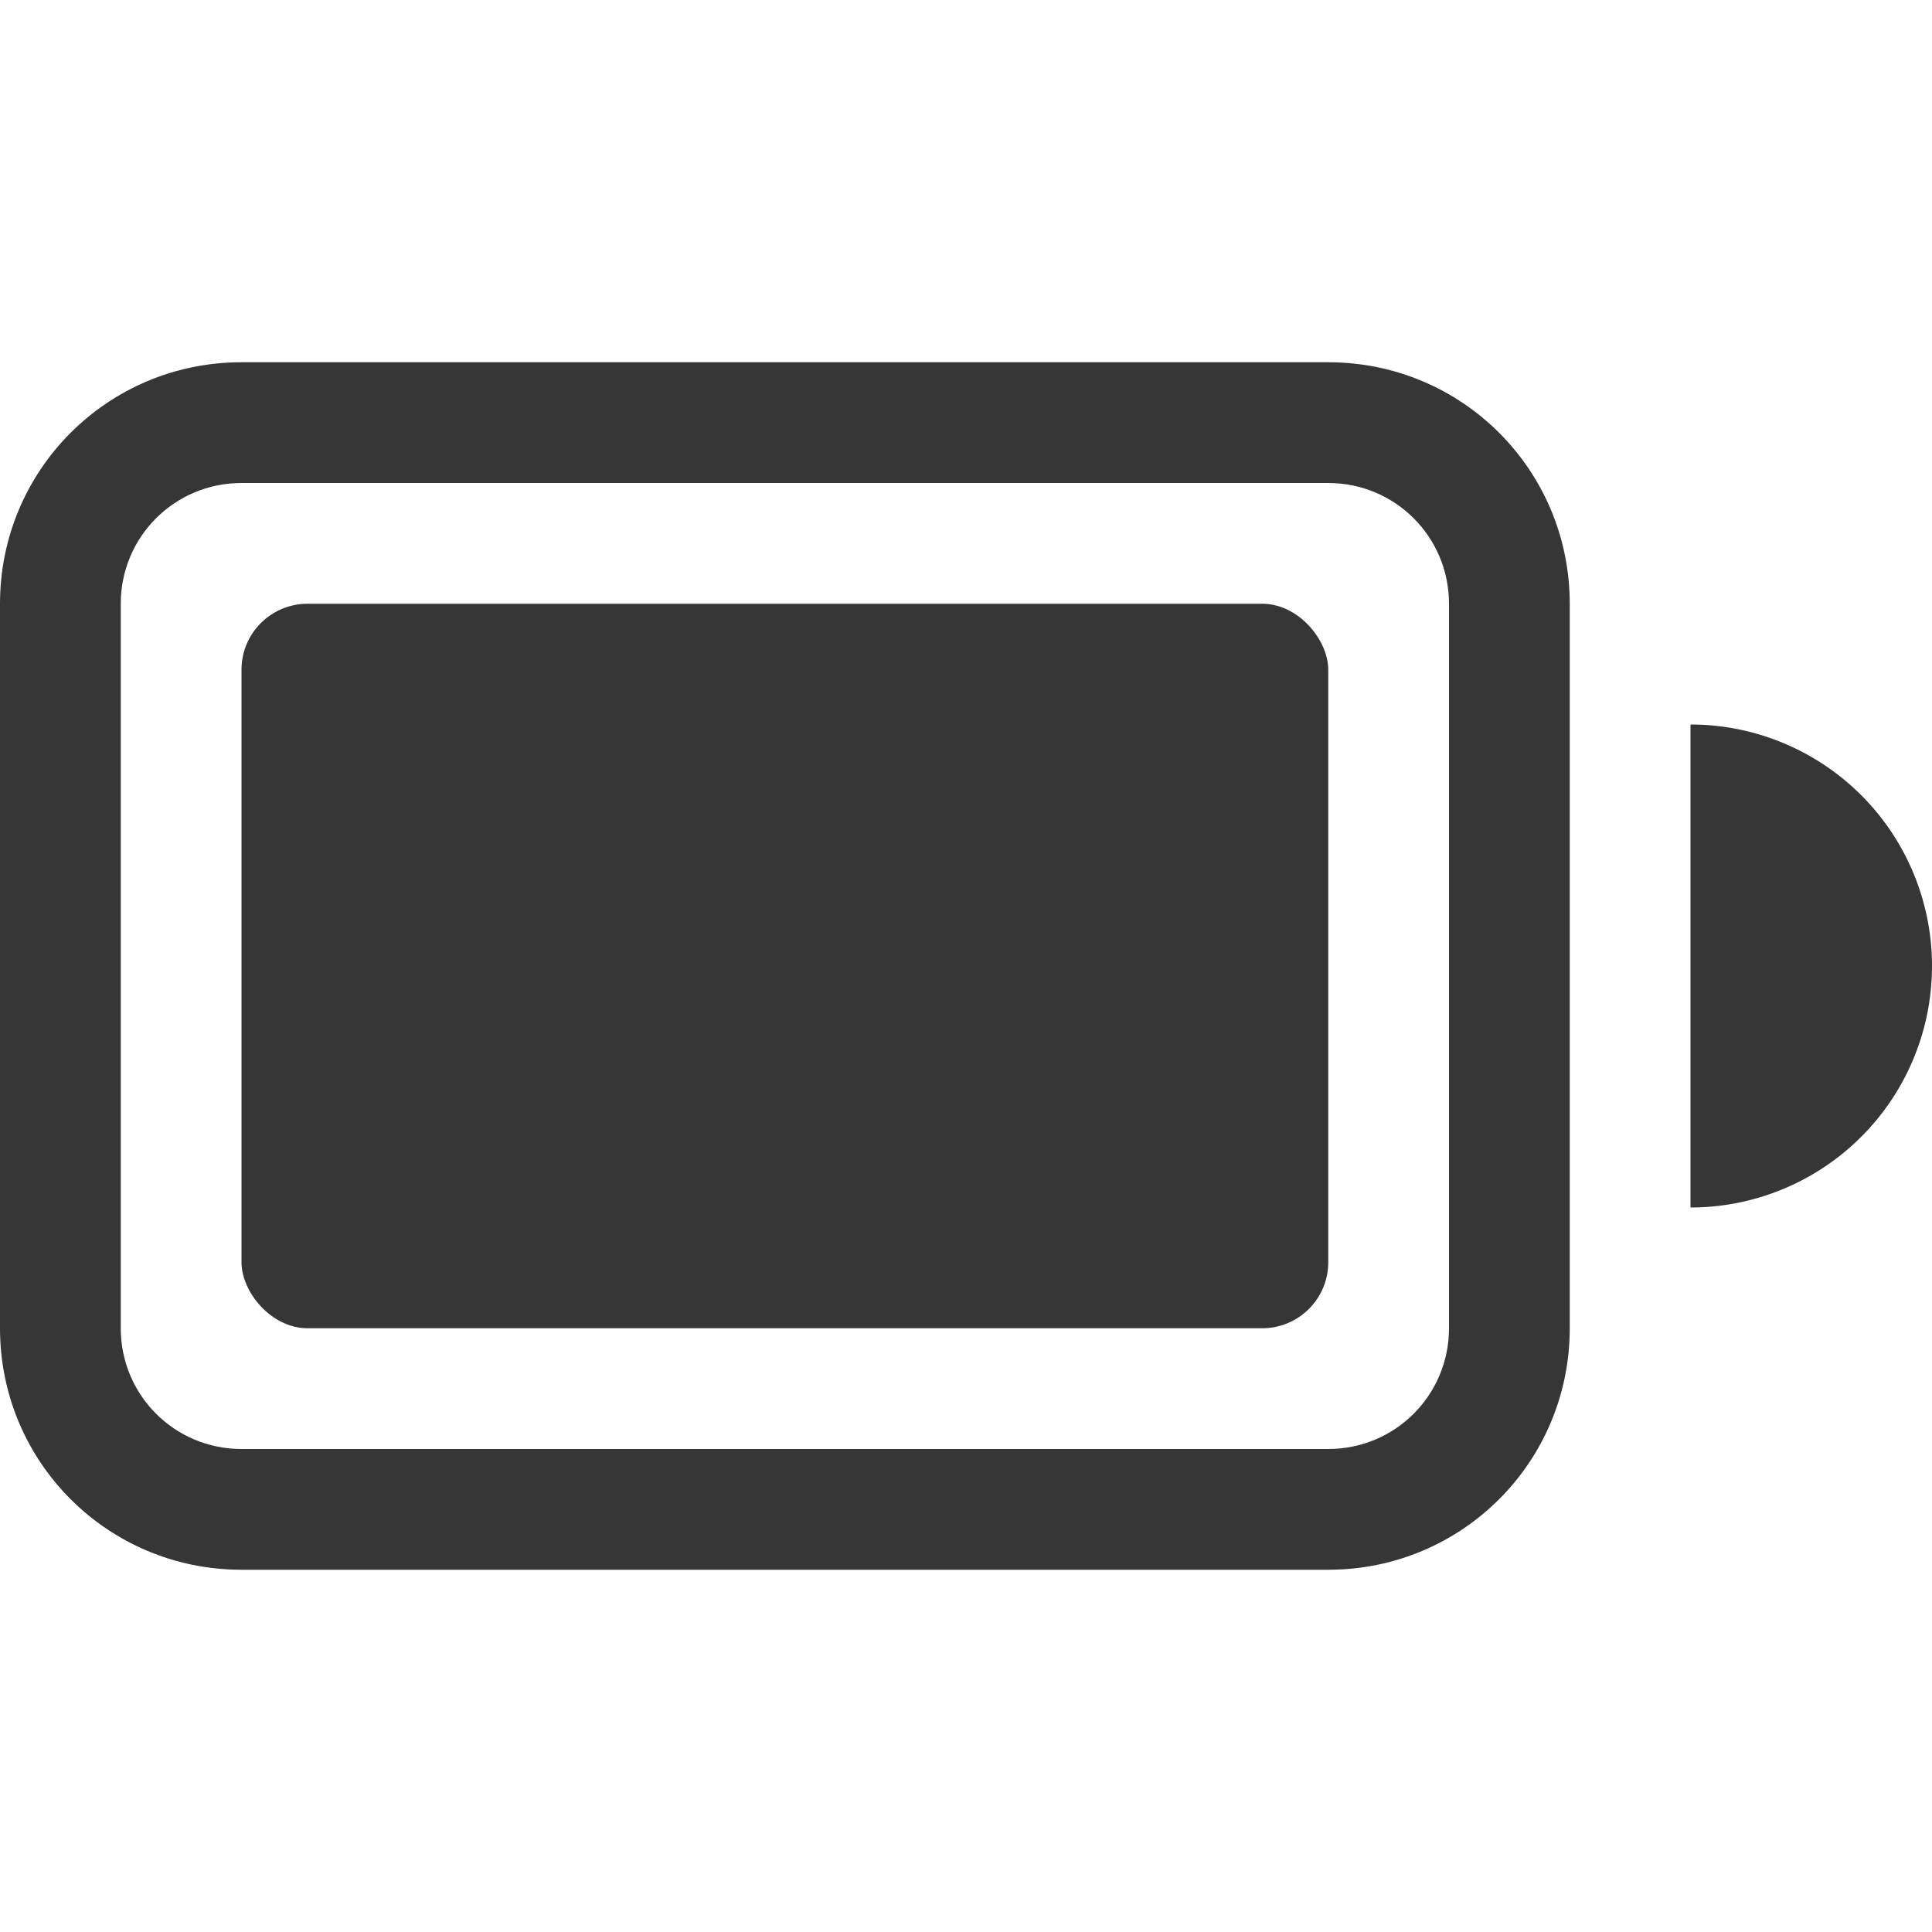 <?xml version="1.0" encoding="UTF-8" standalone="no"?>
<svg
   xmlns:dc="http://purl.org/dc/elements/1.1/"
   xmlns:cc="http://creativecommons.org/ns#"
   xmlns:rdf="http://www.w3.org/1999/02/22-rdf-syntax-ns#"
   xmlns:svg="http://www.w3.org/2000/svg"
   xmlns="http://www.w3.org/2000/svg"
   xmlns:sodipodi="http://sodipodi.sourceforge.net/DTD/sodipodi-0.dtd"
   xmlns:inkscape="http://www.inkscape.org/namespaces/inkscape"
   width="16"
   height="16"
   version="1.1"
   id="svg10"
   sodipodi:docname="battery.svg"
   inkscape:version="1.0.2 (e86c870879, 2021-01-15)">
  <defs
     id="defs14" />
  <sodipodi:namedview
     pagecolor="#ffffff"
     bordercolor="#666666"
     borderopacity="1"
     objecttolerance="10"
     gridtolerance="10"
     guidetolerance="10"
     inkscape:pageopacity="0"
     inkscape:pageshadow="2"
     inkscape:window-width="2160"
     inkscape:window-height="1247"
     id="namedview12"
     showgrid="false"
     inkscape:zoom="22.96875"
     inkscape:cx="-3.3873744"
     inkscape:cy="10.426984"
     inkscape:window-x="0"
     inkscape:window-y="35"
     inkscape:window-maximized="1"
     inkscape:current-layer="svg10"
     inkscape:document-rotation="0" />
  <g
     fill="#363636"
     fill-rule="evenodd"
     id="g8">
    <path
       d="m2 3c-1.108 0-2 0.892-2 2v6c0 1.108 0.892 2 2 2h9c1.108 0 2-0.892 2-2v-6c0-1.108-0.892-2-2-2h-9zm0 1h9c0.554 0 1 0.446 1 1v6c0 0.554-0.446 1-1 1h-9c-0.554 0-1-0.446-1-1v-6c0-0.554 0.446-1 1-1z"
       style="paint-order:stroke fill markers"
       id="path2" />
    <rect
       x="2"
       y="5"
       width="9"
       height="6"
       rx=".547"
       ry=".546"
       style="paint-order:stroke fill markers"
       id="rect4" />
    <path
       d="m14 6v4a2 2 0 0 0 2-2 2 2 0 0 0-2-2z"
       enable-background="new"
       style="paint-order:stroke fill markers"
       id="path6" />
  </g>
</svg>
